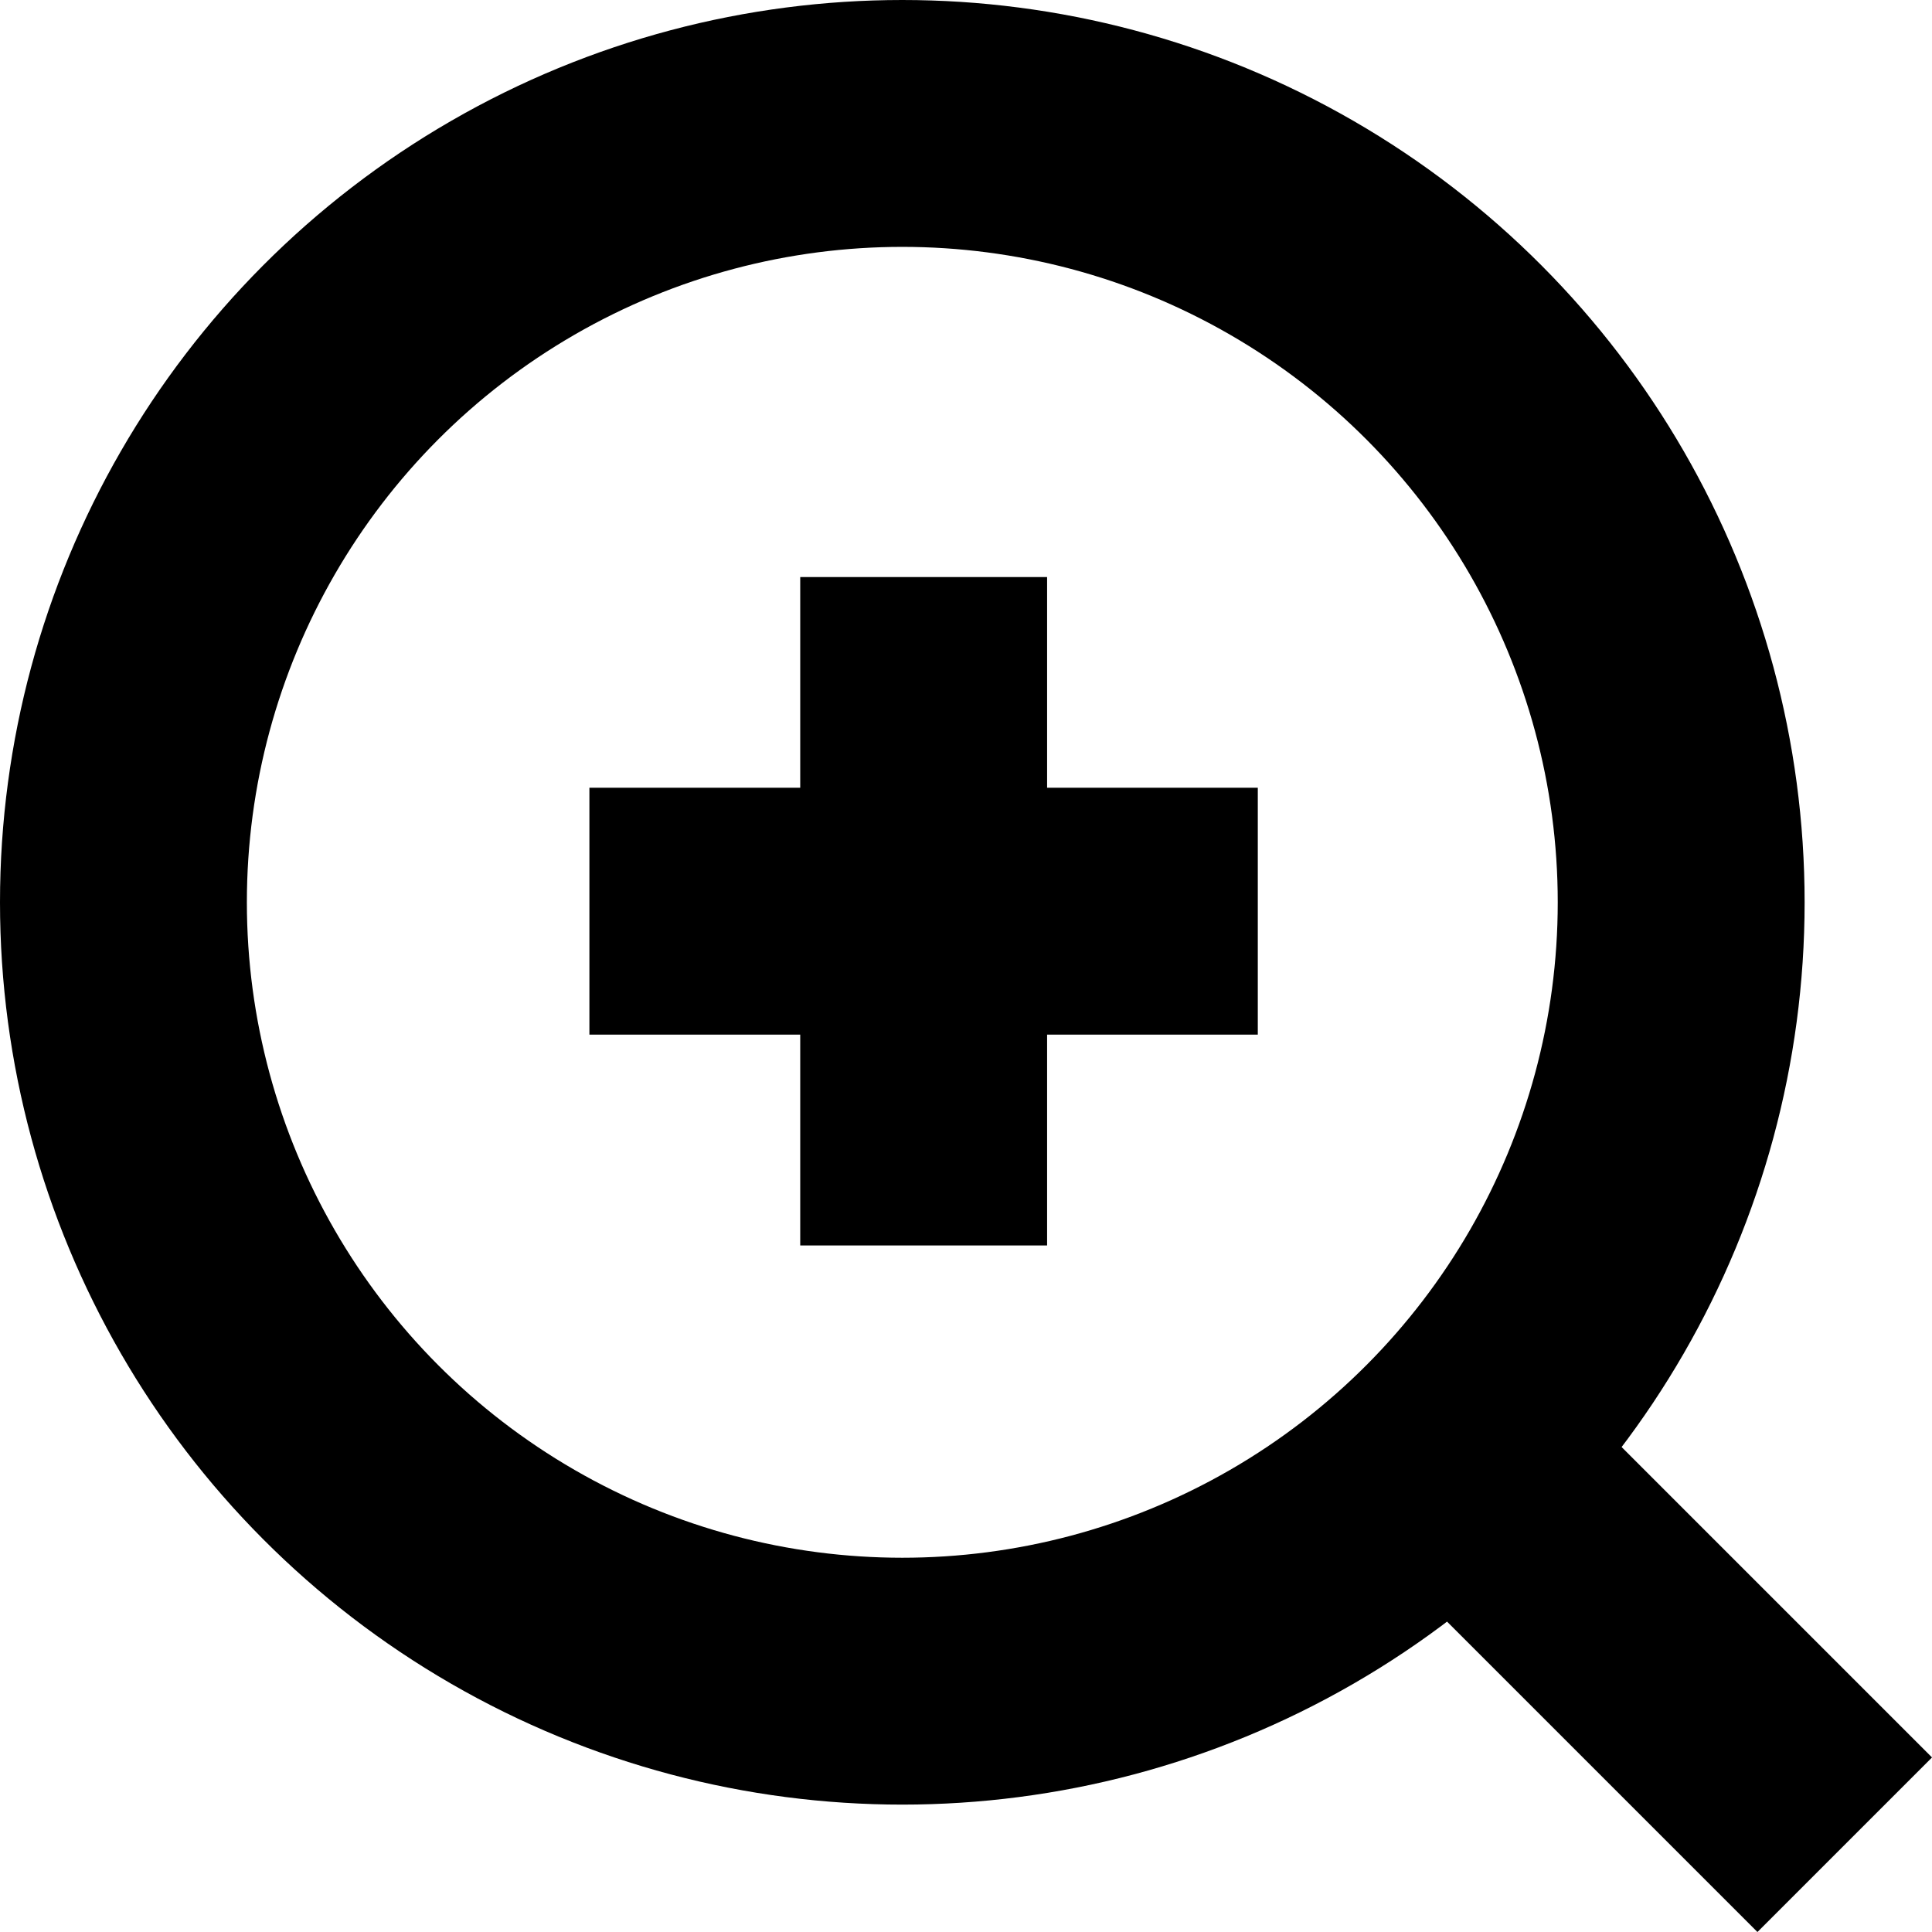 <svg xmlns="http://www.w3.org/2000/svg" width="15.652" height="15.652" viewBox="0 0 15.652 15.652">
  <g id="advanced" transform="translate(1 1)">
    <g id="Grupo_611" data-name="Grupo 611" transform="translate(0)">
      <circle id="Elipse_67" data-name="Elipse 67" cx="6.31" cy="6.31" r="6.31" fill="none" stroke="#000" stroke-miterlimit="10" stroke-width="2"/>
      <line id="Línea_37" data-name="Línea 37" x1="3.213" y1="3.213" transform="translate(10.732 10.732)" fill="none" stroke="#000" stroke-miterlimit="10" stroke-width="2"/>
    </g>
    <line id="Línea_42" data-name="Línea 42" y2="5.415" transform="translate(6.483 3.675)" fill="none" stroke="#000" stroke-width="2"/>
    <line id="Línea_43" data-name="Línea 43" y2="5.415" transform="translate(9.19 6.382) rotate(90)" fill="none" stroke="#000" stroke-width="2"/>
  </g>
</svg>
